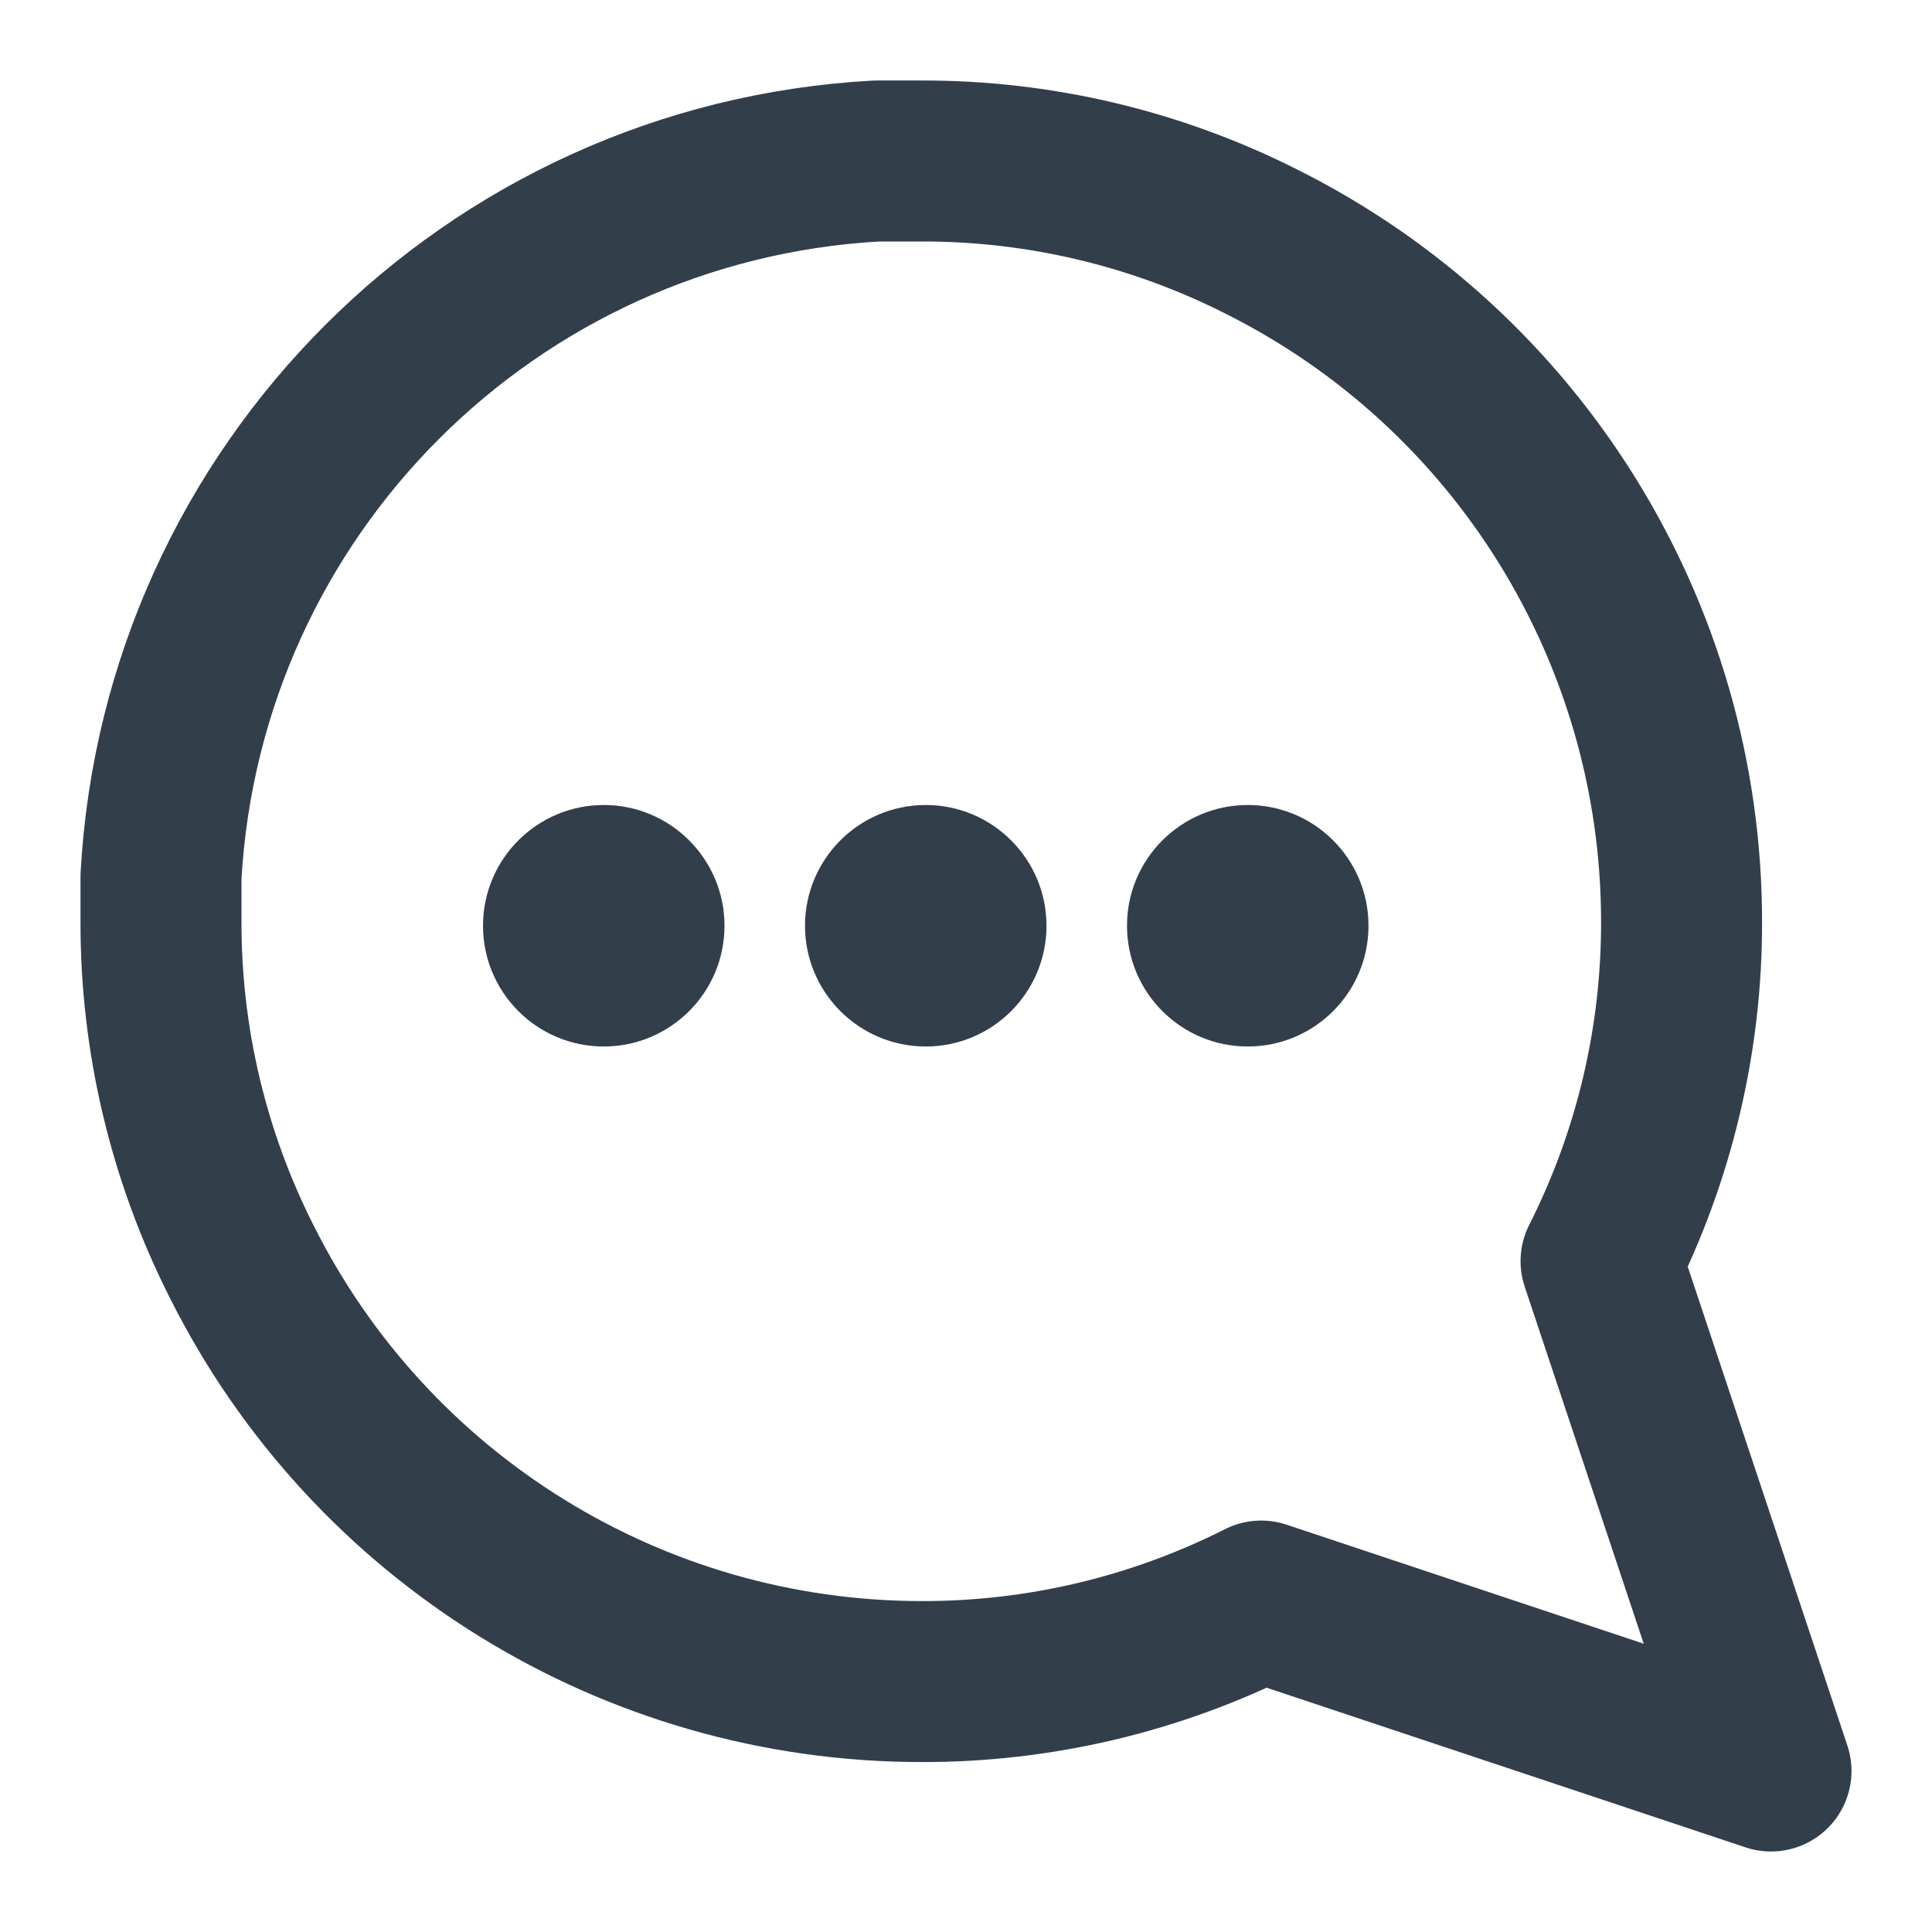 <svg width="24" height="24" viewBox="0 0 24 24" fill="none" xmlns="http://www.w3.org/2000/svg">
<path fill-rule="evenodd" clip-rule="evenodd" d="M2 11.444C1.996 12.911 2.339 14.358 3 15.667C4.599 18.866 7.868 20.887 11.444 20.889C12.911 20.893 14.358 20.55 15.667 19.889L22 22L19.889 15.667C20.55 14.358 20.893 12.911 20.889 11.444C20.887 7.868 18.866 4.599 15.667 3C14.358 2.339 12.911 1.996 11.444 2H10.889C6.094 2.265 2.265 6.094 2 10.889V11.444V11.444Z" stroke="#323F4B" stroke-width="2" stroke-linecap="round" stroke-linejoin="round"/>
<circle cx="7.5" cy="11.5" r="1.5" fill="#323F4B"/>
<circle cx="11.5" cy="11.5" r="1.5" fill="#323F4B"/>
<circle cx="15.5" cy="11.5" r="1.5" fill="#323F4B"/>
</svg>

